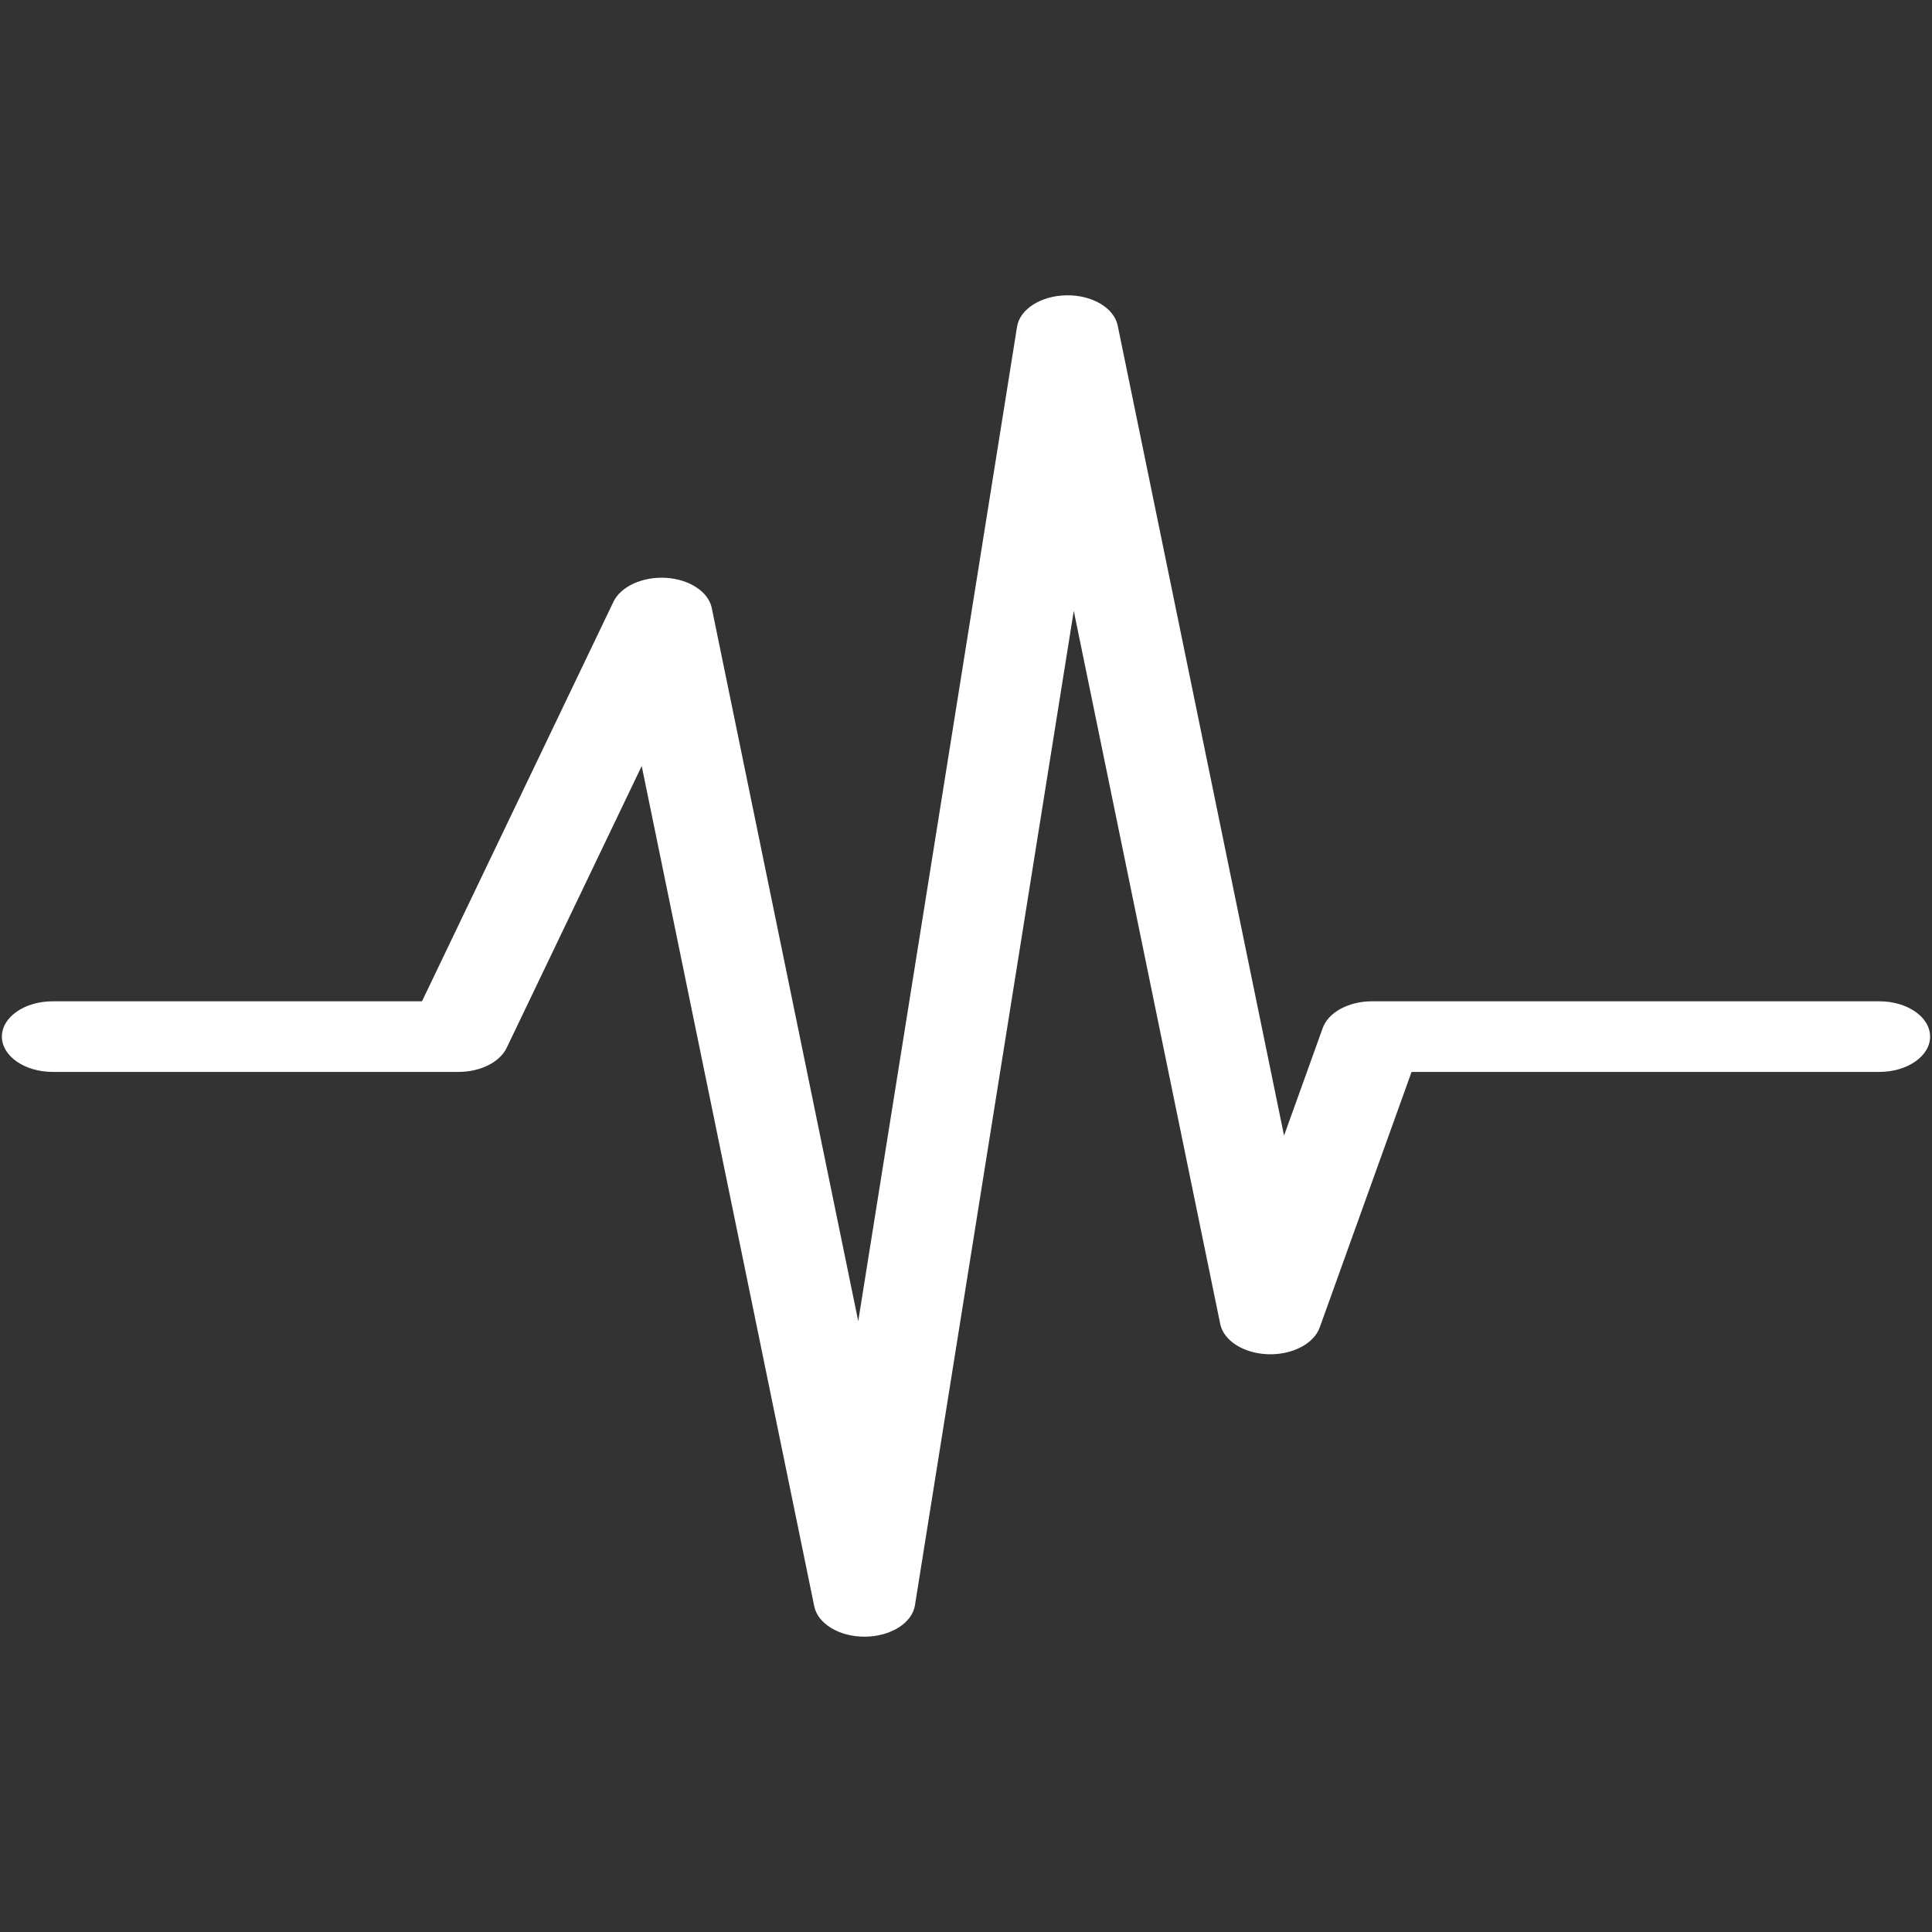 <?xml version="1.0" encoding="iso-8859-1"?>
<!DOCTYPE svg PUBLIC "-//W3C//DTD SVG 1.1//EN" "http://www.w3.org/Graphics/SVG/1.1/DTD/svg11.dtd">
<svg 
 version="1.1" xmlns="http://www.w3.org/2000/svg" xmlns:xlink="http://www.w3.org/1999/xlink" x="0px" y="0px" width="512px"
	 height="512px" viewBox="0 0 512 512" style="enable-background:new 0 0 512 512;" xml:space="preserve"
><rect x="0" y="0" width="512" height="512" fill="#333333" stroke="none"/><g fill="#ffffff" id="afcae5a789ccd549f9c6e2a2f819c3e7"><g></g><path style="display: inline; " d="M229.104,433.739c-6.683,0-12.367-3.42-13.313-8.037L170.06,203.006l-35.778,74.664
		c-1.827,3.819-6.969,6.396-12.758,6.396H13.952c-7.434,0-13.452-4.191-13.452-9.359c0-5.164,6.019-9.352,13.452-9.352h97.882
		l50.727-105.86c1.97-4.118,7.793-6.741,13.964-6.359c6.209,0.391,11.221,3.699,12.103,7.998l38.811,188.982L269.53,86.582
		c0.746-4.682,6.383-8.243,13.156-8.319c6.83-0.084,12.567,3.365,13.521,8.032l44.079,214.651l10.25-28.509
		c1.492-4.166,6.873-7.082,13.039-7.082h134.48c7.425,0,13.443,4.188,13.443,9.352c0,5.168-6.019,9.359-13.443,9.359H374.082
		l-24.353,67.75c-1.563,4.34-7.395,7.304-13.738,7.069c-6.422-0.226-11.707-3.585-12.619-8.02l-38.811-188.982L242.47,425.416
		c-0.746,4.687-6.383,8.245-13.156,8.318C229.244,433.739,229.174,433.739,229.104,433.739z"></path></g></svg>